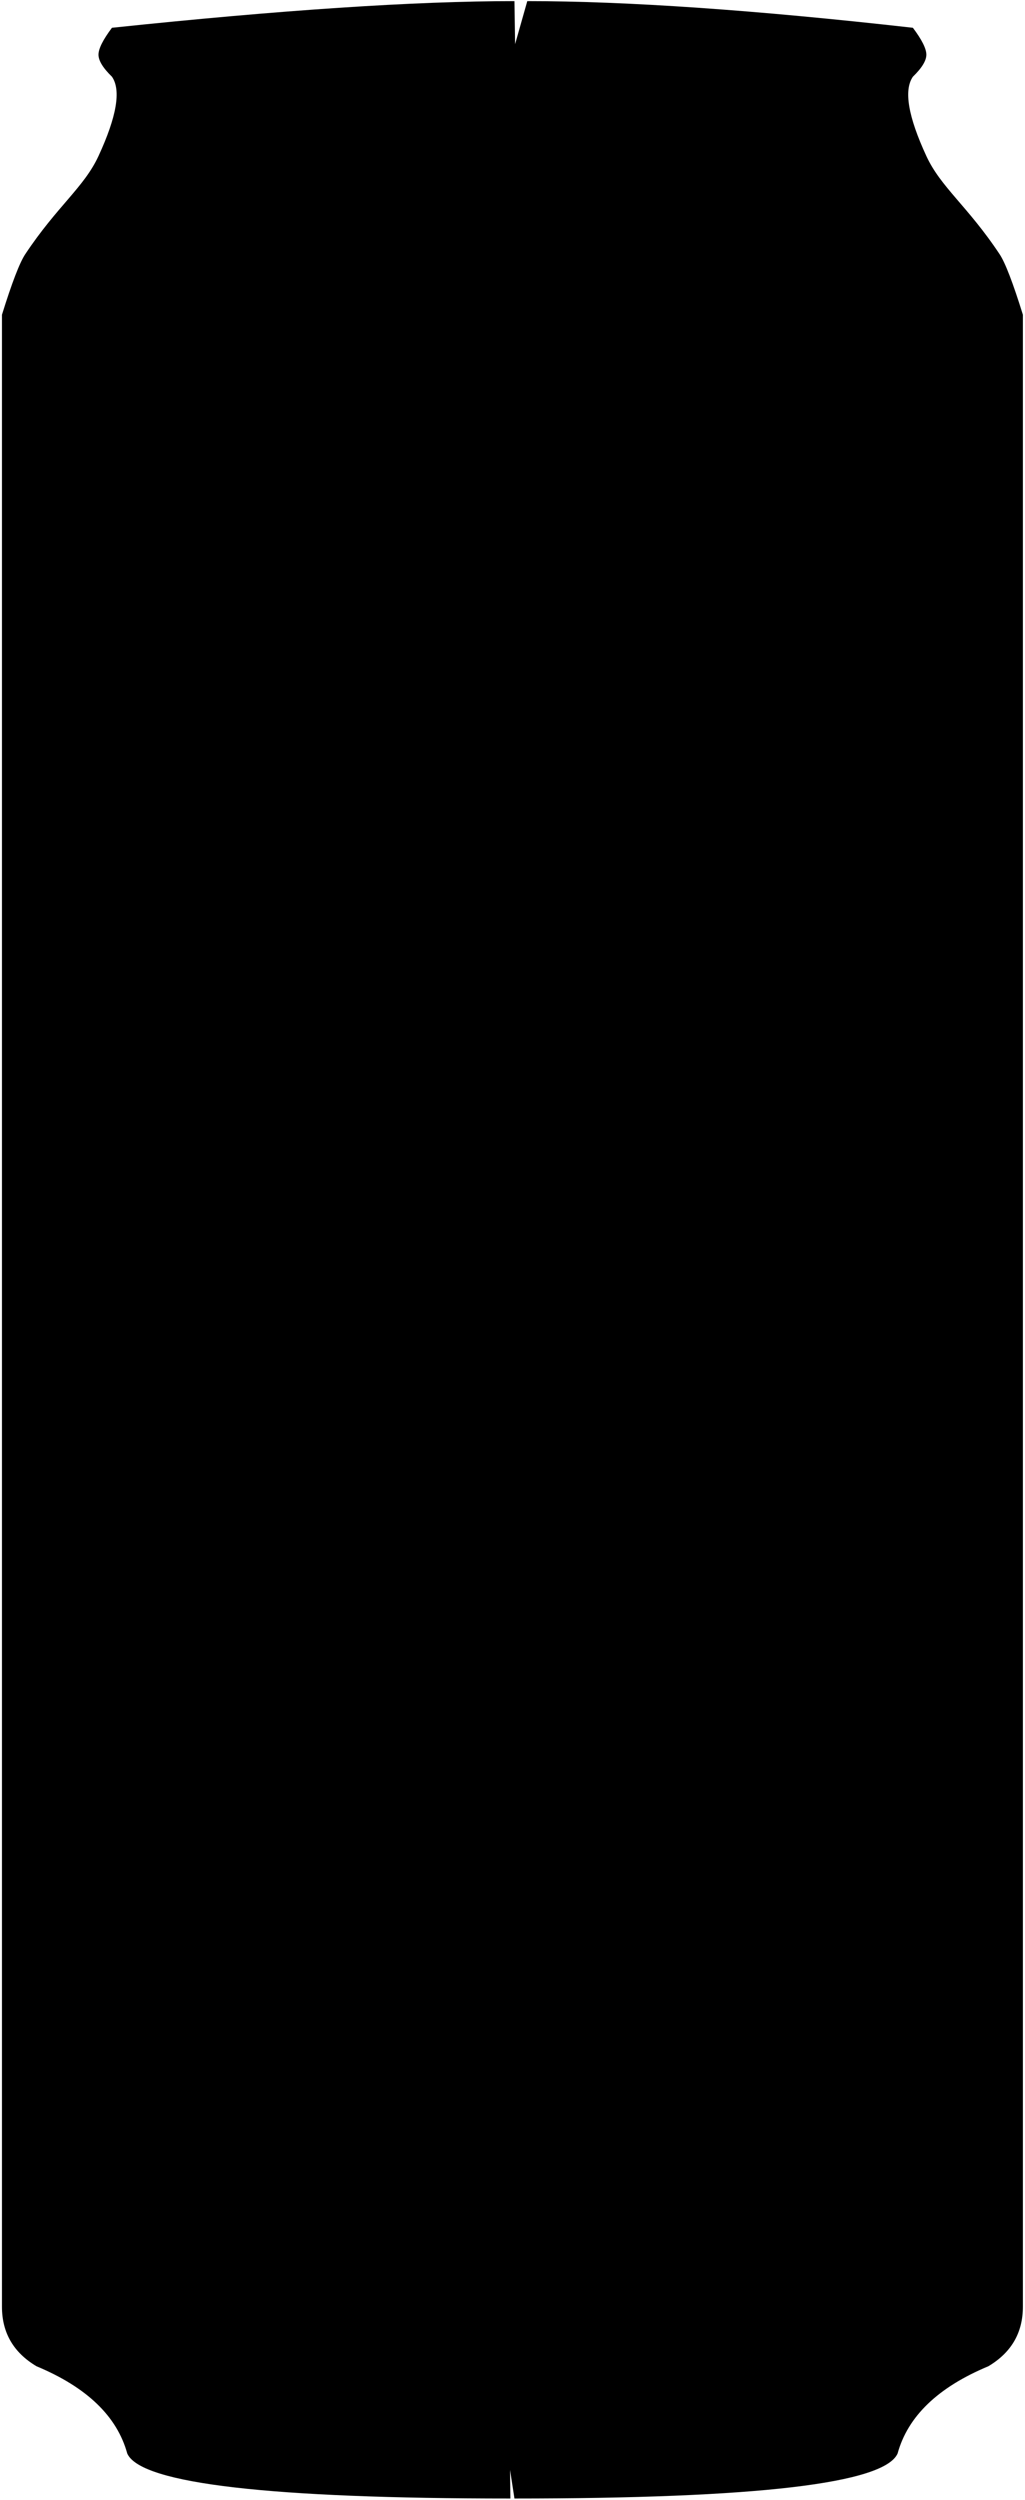 <?xml version="1.0" encoding="UTF-8"?>
<svg width="262px" height="639px" viewBox="0 0 262 639" version="1.1" xmlns="http://www.w3.org/2000/svg" xmlns:xlink="http://www.w3.org/1999/xlink">
    <title>Combined Shape</title>
    <g id="Page-1" stroke="none" stroke-width="1" fill="none" fill-rule="evenodd">
        <path d="M131.5,0.284 C131.556,4.01 131.611,7.702 131.665,11.363 L131.656,11.309 C132.678,7.674 133.72,3.999 134.781,0.284 C160.172,0.284 193.026,2.556 233.344,7.1 C235.639,10.155 236.786,12.447 236.786,13.975 C236.786,15.502 235.639,17.38 233.344,19.607 C230.974,23.031 232.121,29.79 236.786,39.885 C240.481,47.881 247.349,52.68 255.511,64.975 C256.94,67.126 258.923,72.283 261.461,80.446 L261.461,589.559 C261.461,596.21 258.516,601.285 252.626,604.786 C239.771,610.143 232.041,617.575 229.434,627.083 C226.026,634.752 193.382,638.587 131.5,638.587 L130.371,631.274 L130.461,638.587 C69.198,638.587 36.59,634.828 32.638,627.312 L32.527,627.083 C29.92,617.575 22.189,610.143 9.335,604.786 C3.445,601.285 0.5,596.21 0.5,589.559 L0.5,589.559 L0.5,80.446 C3.038,72.283 5.021,67.126 6.449,64.975 C14.612,52.68 21.48,47.881 25.175,39.885 C29.84,29.79 30.987,23.031 28.616,19.607 C26.322,17.38 25.175,15.502 25.175,13.975 C25.175,12.447 26.322,10.155 28.616,7.1 C71.815,2.556 106.109,0.284 131.5,0.284 Z" id="Combined-Shape" fill="#000000"></path>
    </g>
</svg>
